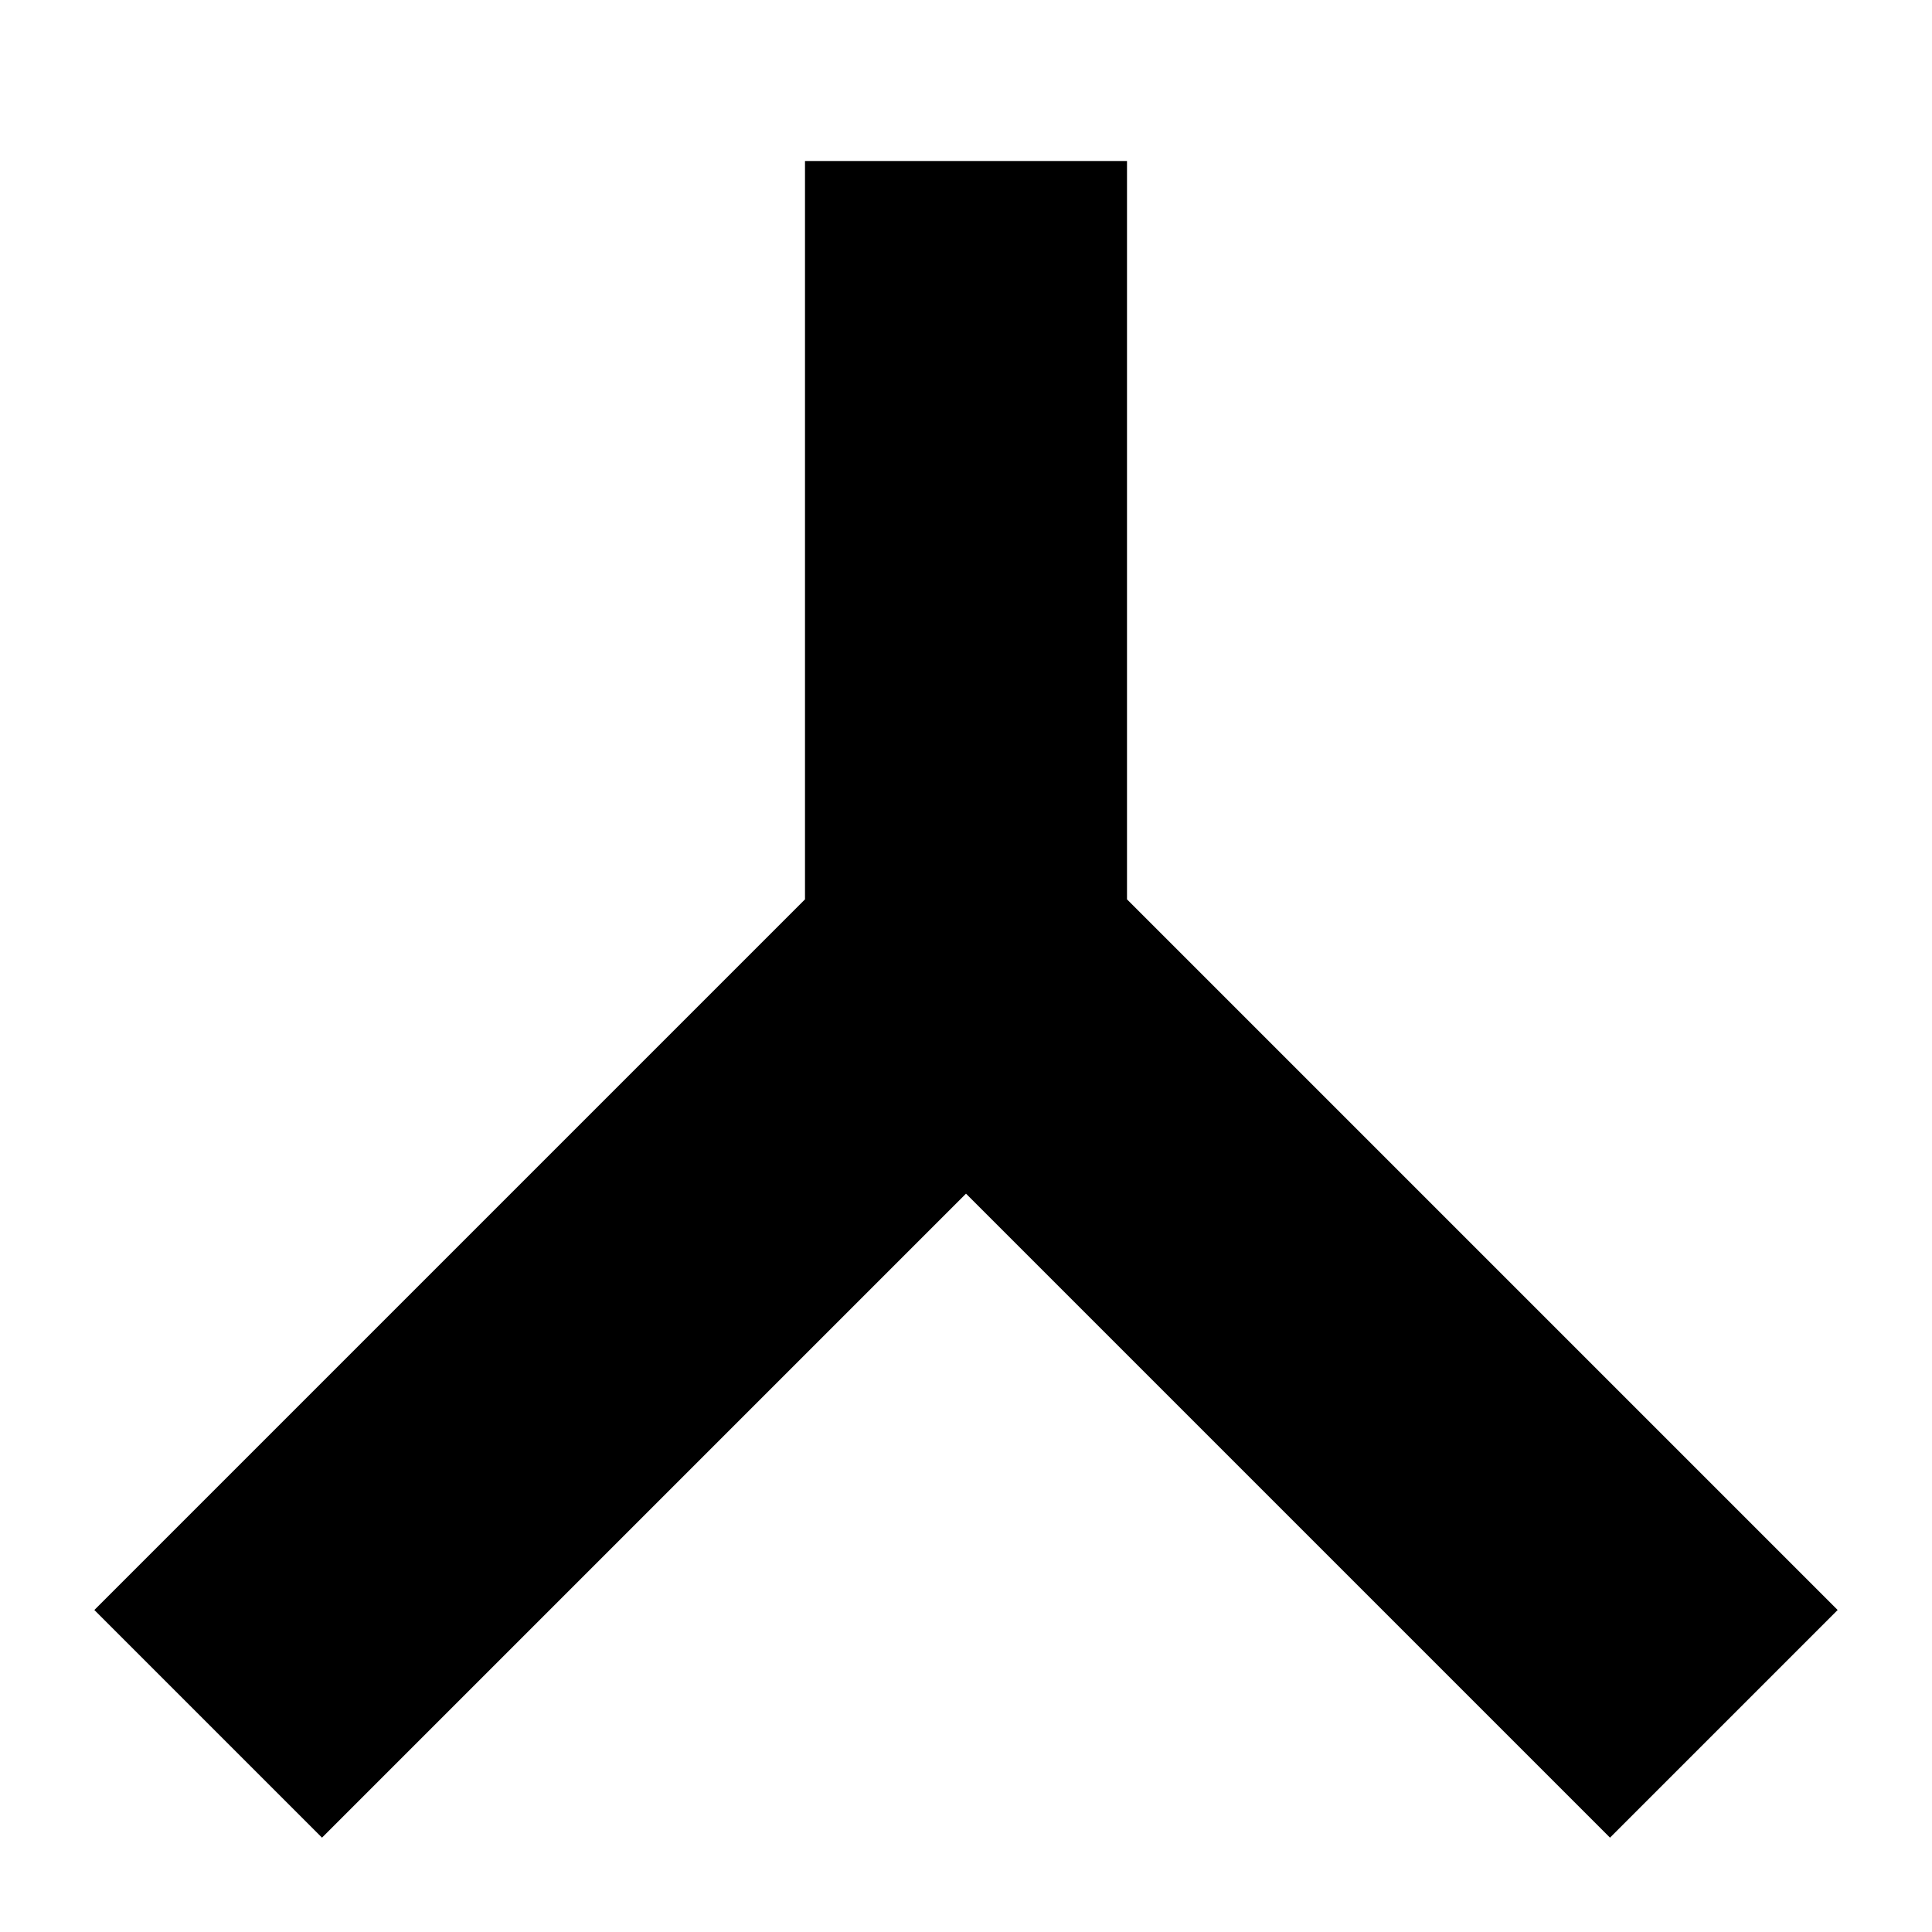 <svg width="6" height="6" viewBox="0 0 6 6" fill="none" xmlns="http://www.w3.org/2000/svg">
<path fill-rule="evenodd" clip-rule="evenodd" d="M3.207 0V2.293L5.414 4.5L4.707 5.207L2.707 3.207L0.707 5.207L0 4.5L2.207 2.293V0H3.207Z" transform="translate(0.293 0.5)" fill="black"/>
</svg>
